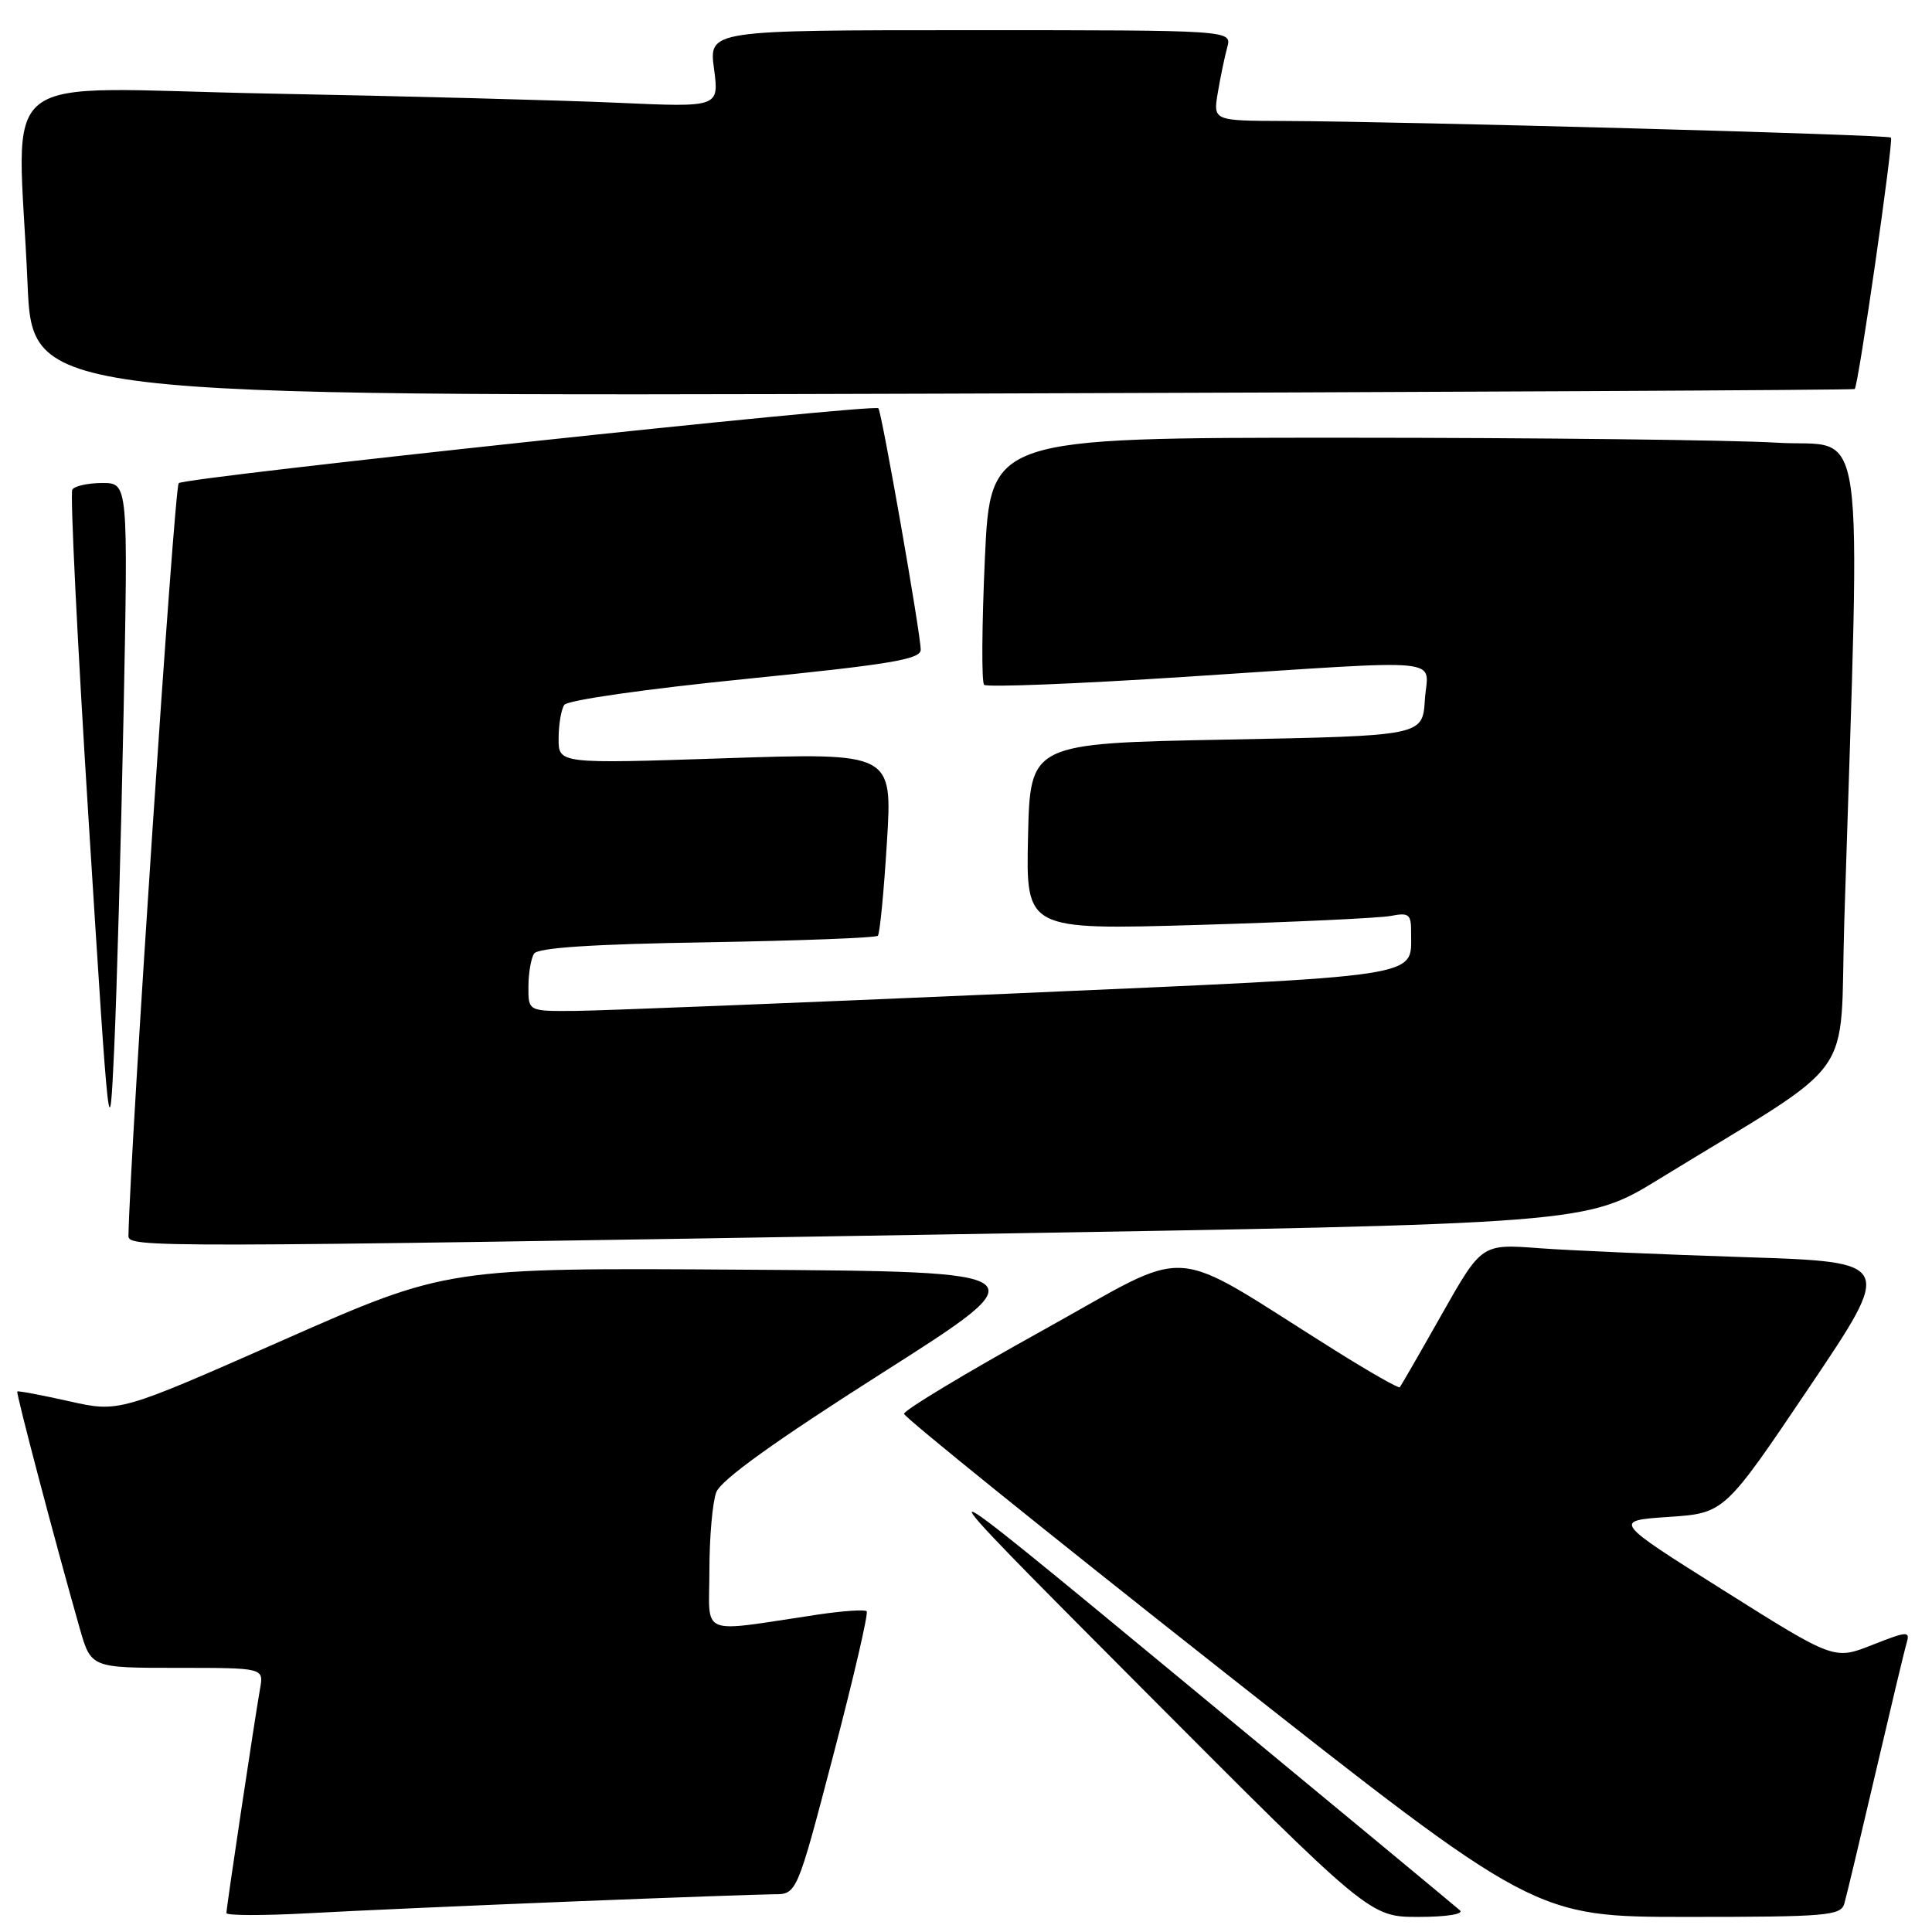 <?xml version="1.0" encoding="UTF-8" standalone="no"?>
<!DOCTYPE svg PUBLIC "-//W3C//DTD SVG 1.1//EN" "http://www.w3.org/Graphics/SVG/1.1/DTD/svg11.dtd" >
<svg xmlns="http://www.w3.org/2000/svg" xmlns:xlink="http://www.w3.org/1999/xlink" version="1.1" viewBox="0 0 256 256">
 <g >
 <path fill="currentColor"
d=" M 75.50 251.97 C 88.70 251.44 100.87 251.01 102.54 251.00 C 105.59 251.00 105.59 251.00 110.44 232.48 C 113.11 222.29 115.09 213.75 114.84 213.50 C 114.59 213.25 111.71 213.45 108.44 213.93 C 92.30 216.33 94.00 217.02 94.00 208.08 C 94.00 203.71 94.41 199.05 94.91 197.73 C 95.53 196.10 102.63 191.00 116.92 181.91 C 138.01 168.50 138.01 168.50 98.63 168.24 C 59.25 167.98 59.25 167.98 37.52 177.57 C 15.79 187.16 15.79 187.16 9.15 185.67 C 5.49 184.85 2.41 184.27 2.29 184.38 C 2.10 184.57 7.32 204.38 10.56 215.75 C 12.06 221.00 12.06 221.00 23.50 221.00 C 34.95 221.00 34.95 221.00 34.46 223.75 C 33.75 227.77 30.00 252.76 30.00 253.49 C 30.00 253.83 34.84 253.84 40.75 253.52 C 46.66 253.19 62.30 252.50 75.50 251.97 Z  M 193.45 253.13 C 192.93 252.66 176.30 238.88 156.50 222.52 C 120.50 192.77 120.50 192.77 150.99 223.38 C 181.49 254.00 181.49 254.00 187.94 254.00 C 191.65 254.00 194.00 253.63 193.45 253.13 Z  M 244.38 252.25 C 244.66 251.29 246.51 243.53 248.50 235.00 C 250.49 226.47 252.34 218.71 252.63 217.74 C 253.11 216.10 252.79 216.11 248.09 217.96 C 243.04 219.96 243.04 219.96 228.38 210.73 C 213.71 201.50 213.71 201.50 221.11 201.00 C 228.50 200.50 228.50 200.50 239.71 183.86 C 250.92 167.22 250.92 167.22 231.21 166.58 C 220.37 166.23 208.09 165.70 203.91 165.39 C 196.33 164.82 196.33 164.82 191.04 174.16 C 188.14 179.30 185.63 183.64 185.48 183.82 C 185.32 183.99 181.44 181.78 176.85 178.90 C 154.14 164.67 158.61 164.96 138.02 176.36 C 127.95 181.94 119.75 186.88 119.79 187.34 C 119.83 187.80 138.65 202.99 161.61 221.09 C 203.36 254.00 203.36 254.00 223.61 254.00 C 242.04 254.00 243.91 253.84 244.38 252.25 Z  M 126.34 163.55 C 210.18 162.16 210.18 162.16 219.84 156.23 C 246.68 139.77 243.70 143.93 244.38 122.00 C 246.54 52.83 247.46 59.39 235.46 58.66 C 229.54 58.30 203.66 58.00 177.96 58.00 C 131.23 58.00 131.23 58.00 130.50 74.05 C 130.10 82.88 130.05 90.39 130.40 90.74 C 130.75 91.09 142.84 90.61 157.27 89.67 C 192.68 87.37 189.17 87.03 188.80 92.75 C 188.50 97.50 188.50 97.50 162.50 98.00 C 136.50 98.50 136.50 98.50 136.22 110.86 C 135.94 123.22 135.94 123.22 158.72 122.56 C 171.25 122.19 182.74 121.65 184.25 121.37 C 186.73 120.89 187.00 121.12 186.98 123.67 C 186.95 129.59 189.36 129.23 133.81 131.66 C 105.59 132.89 79.69 133.92 76.25 133.95 C 70.00 134.00 70.00 134.00 70.02 130.75 C 70.02 128.96 70.36 126.99 70.77 126.36 C 71.27 125.58 78.54 125.10 93.67 124.86 C 105.87 124.65 116.06 124.27 116.32 123.99 C 116.58 123.72 117.12 118.15 117.52 111.62 C 118.26 99.74 118.26 99.74 96.13 100.47 C 74.00 101.21 74.00 101.21 74.02 97.85 C 74.02 96.01 74.36 94.01 74.77 93.40 C 75.18 92.78 85.59 91.29 98.75 89.97 C 118.01 88.03 122.00 87.37 122.00 86.09 C 122.00 84.02 116.84 54.61 116.39 54.10 C 115.83 53.47 24.59 63.23 23.68 64.02 C 23.10 64.53 17.26 152.00 17.02 163.75 C 16.99 165.33 19.50 165.32 126.34 163.55 Z  M 16.37 94.75 C 16.98 64.00 16.98 64.00 13.55 64.00 C 11.66 64.00 9.87 64.40 9.58 64.88 C 9.28 65.36 10.26 85.27 11.77 109.13 C 14.47 151.98 14.51 152.34 15.13 139.00 C 15.47 131.57 16.03 111.66 16.37 94.75 Z  M 245.76 51.55 C 246.25 51.10 250.93 18.60 250.56 18.23 C 250.17 17.84 186.03 16.09 170.12 16.03 C 160.74 16.00 160.74 16.00 161.37 12.25 C 161.72 10.19 162.28 7.49 162.62 6.25 C 163.23 4.00 163.23 4.00 128.58 4.00 C 93.93 4.00 93.93 4.00 94.61 9.11 C 95.29 14.22 95.29 14.22 81.89 13.62 C 74.53 13.29 53.76 12.74 35.75 12.40 C -1.69 11.68 2.39 8.48 3.65 37.60 C 4.29 52.52 4.29 52.52 124.90 52.16 C 191.23 51.96 245.62 51.68 245.76 51.55 Z "/>
</g>
</svg>